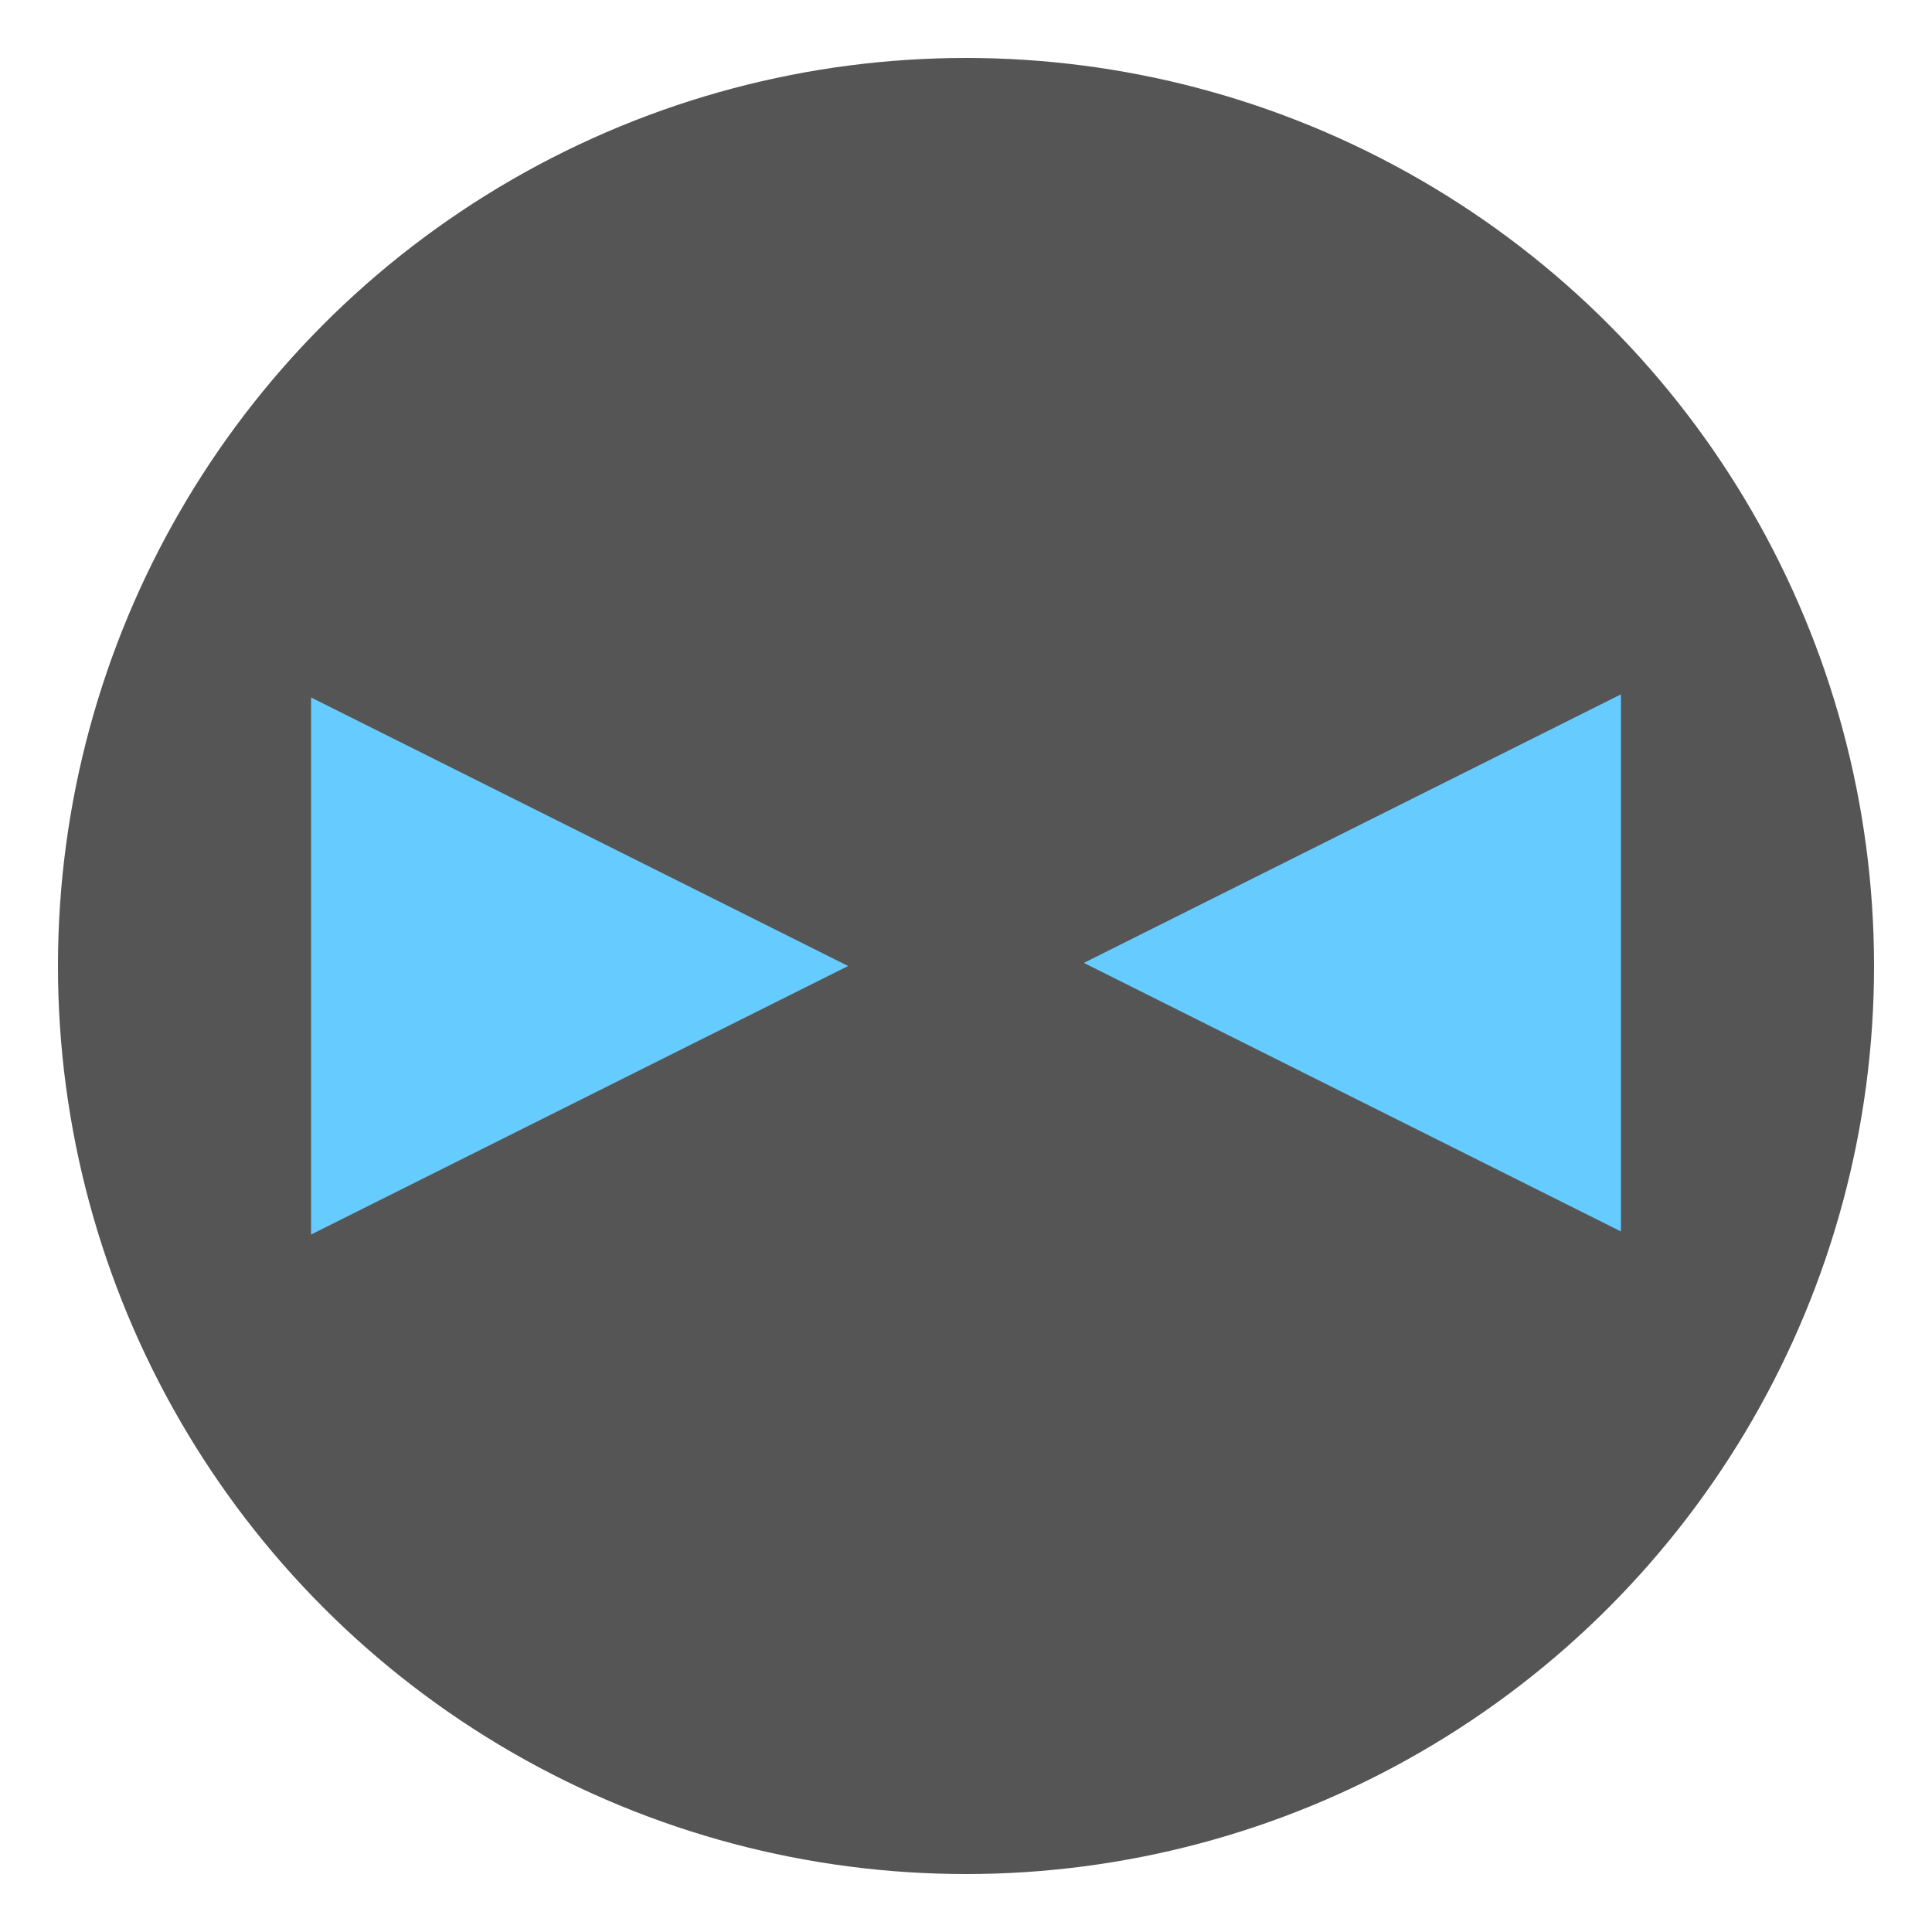 <svg xmlns="http://www.w3.org/2000/svg" xmlns:xlink="http://www.w3.org/1999/xlink" id="Layer_1" x="0" y="0" version="1.1" viewBox="0 0 500 500" xml:space="preserve" style="enable-background:new 0 0 500 500"><style type="text/css">.st0,.st1{fill-rule:evenodd;clip-rule:evenodd;fill:#555}.st1{fill:#6cf}</style><circle cx="250" cy="250" r="235" class="st0"/><polygon points="219.5 250 80.5 319.5 80.5 180.5" class="st1"/><polygon points="280.5 249.2 419.5 179.7 419.5 318.7" class="st1"/></svg>